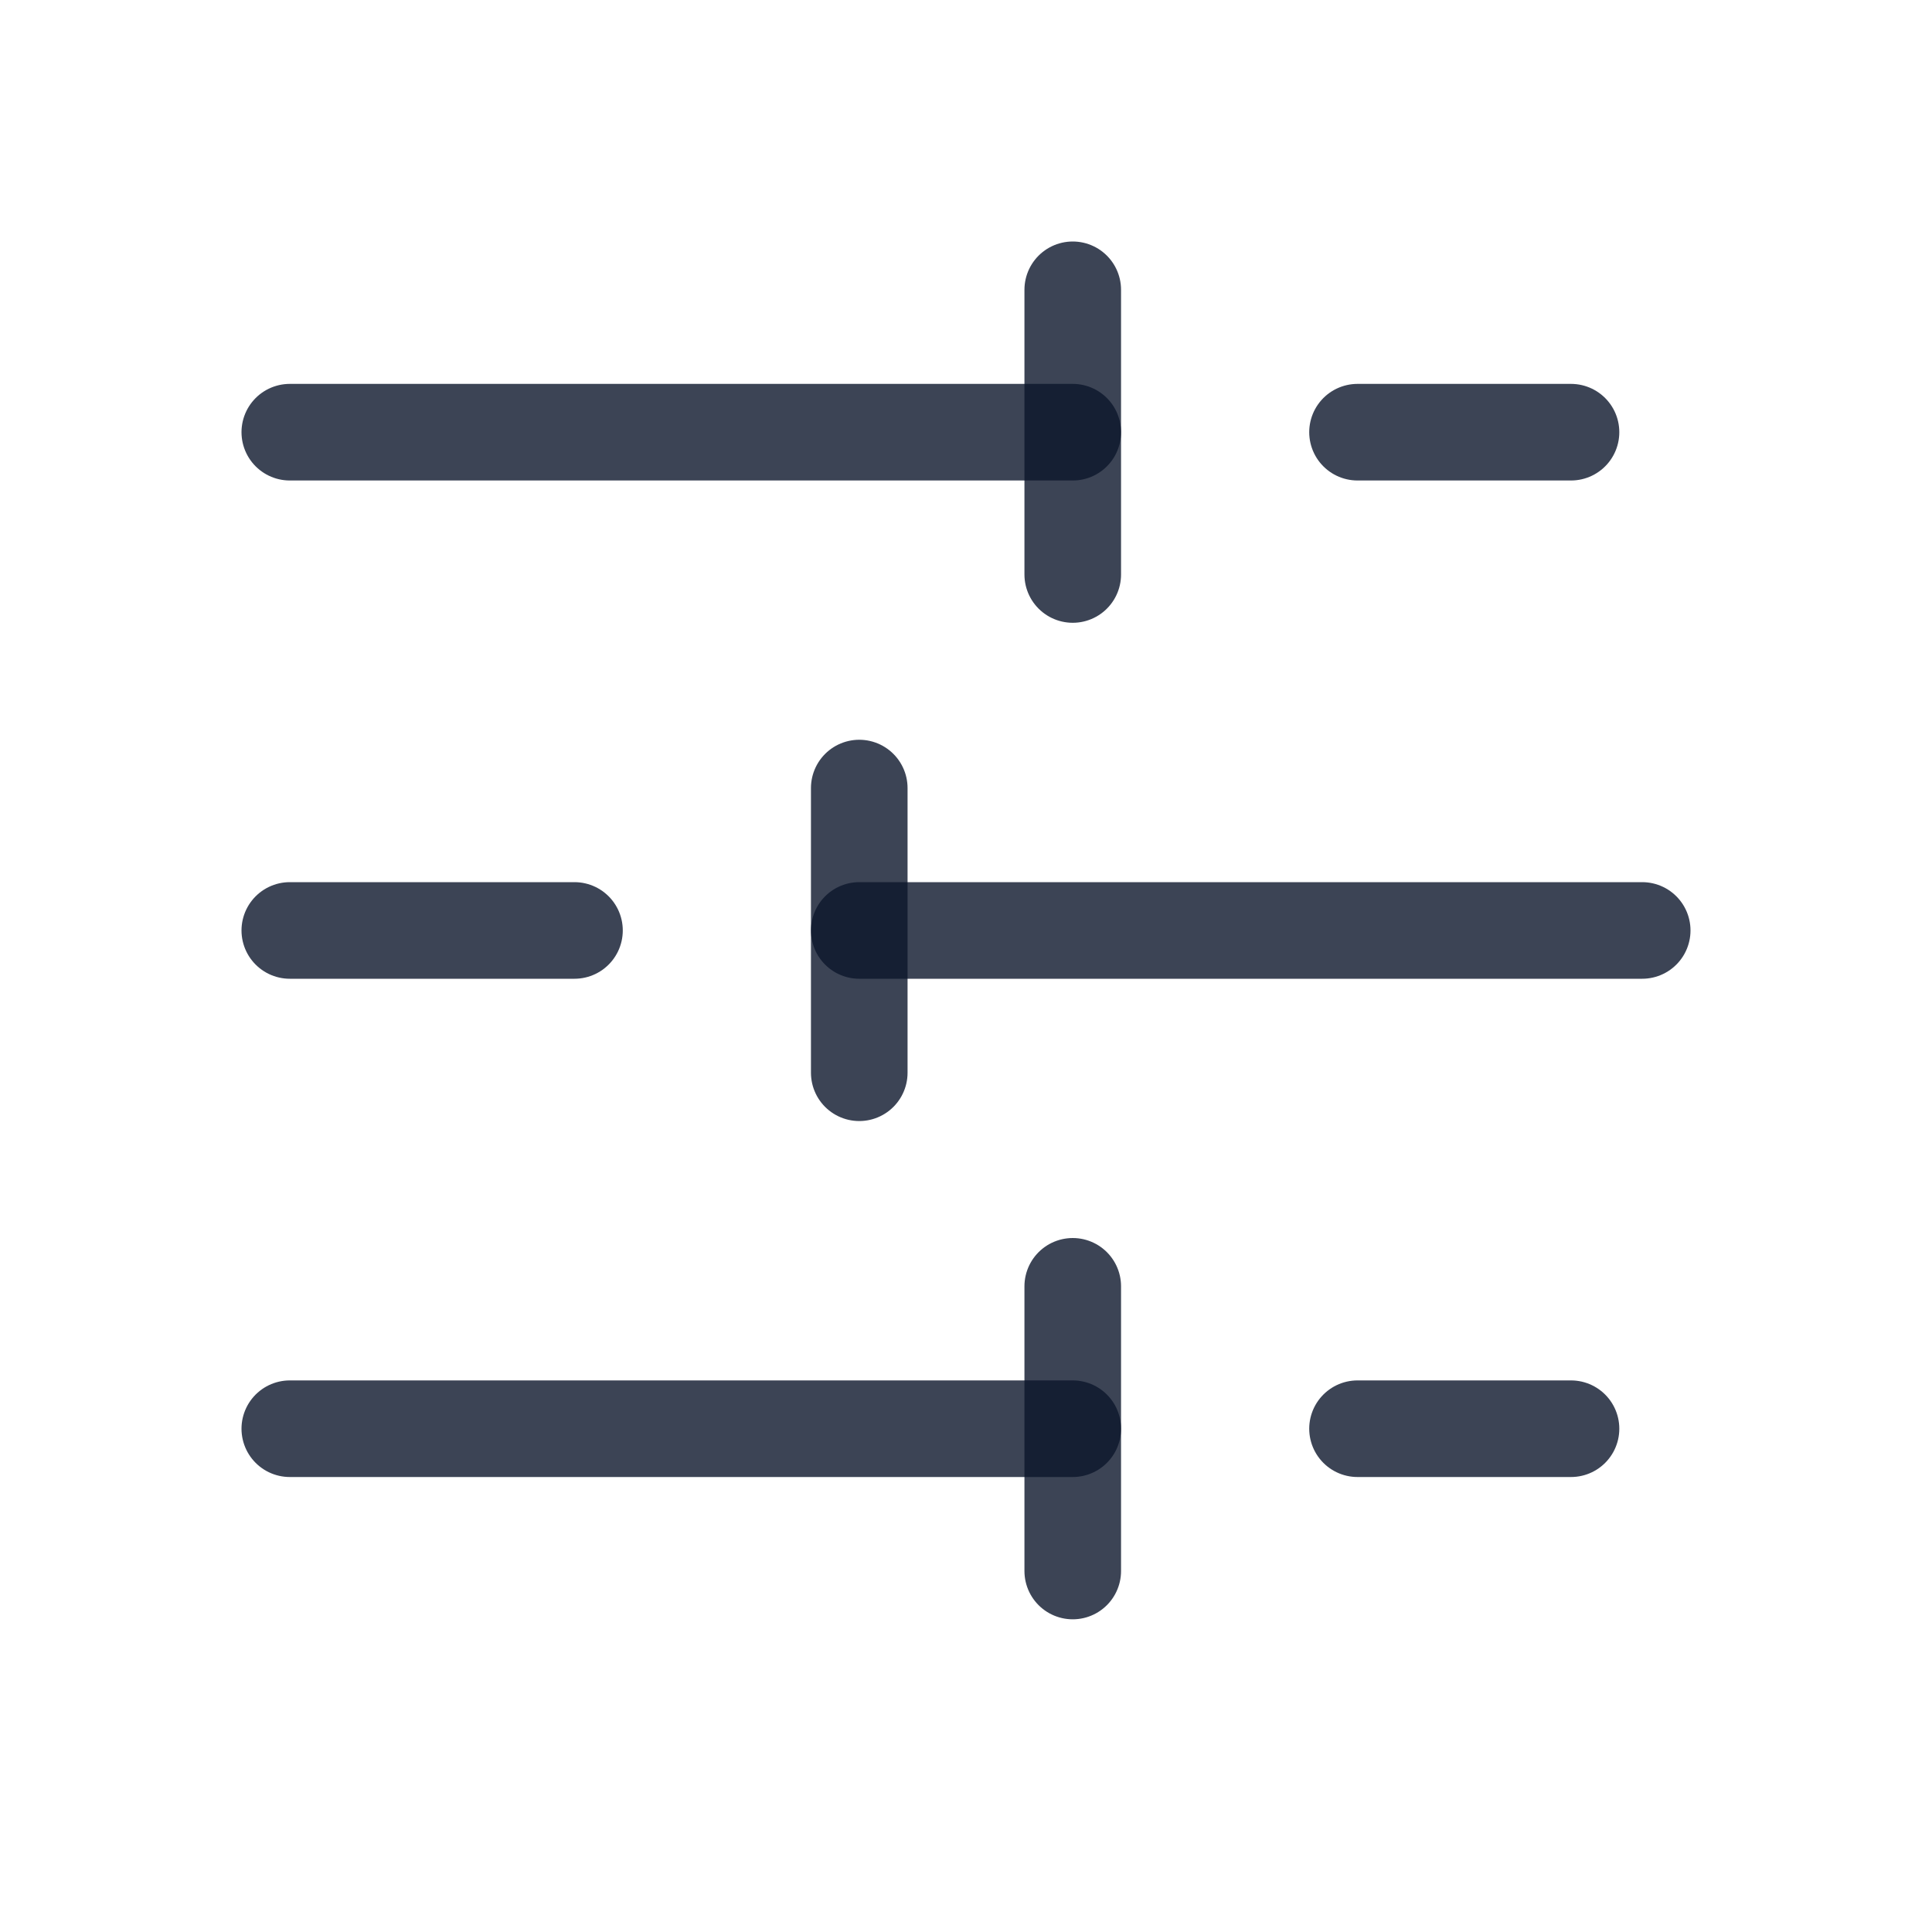 <svg width="20" height="20" viewBox="0 0 20 20" fill="none" xmlns="http://www.w3.org/2000/svg">
<path d="M16.263 4.474H14.053" stroke="#0C162B" stroke-opacity="0.8" stroke-linecap="round" stroke-linejoin="round"/>
<path d="M11.105 3V5.947" stroke="#0C162B" stroke-opacity="0.8" stroke-linecap="round" stroke-linejoin="round"/>
<path d="M11.105 4.474H3" stroke="#0C162B" stroke-opacity="0.8" stroke-linecap="round" stroke-linejoin="round"/>
<path d="M5.947 9.632H3" stroke="#0C162B" stroke-opacity="0.8" stroke-linecap="round" stroke-linejoin="round"/>
<path d="M8.895 8.158V11.105" stroke="#0C162B" stroke-opacity="0.8" stroke-linecap="round" stroke-linejoin="round"/>
<path d="M17 9.632H8.895" stroke="#0C162B" stroke-opacity="0.8" stroke-linecap="round" stroke-linejoin="round"/>
<path d="M16.263 14.79H14.053" stroke="#0C162B" stroke-opacity="0.8" stroke-linecap="round" stroke-linejoin="round"/>
<path d="M11.105 13.316V16.263" stroke="#0C162B" stroke-opacity="0.8" stroke-linecap="round" stroke-linejoin="round"/>
<path d="M11.105 14.79H3" stroke="#0C162B" stroke-opacity="0.8" stroke-linecap="round" stroke-linejoin="round"/>
</svg>
